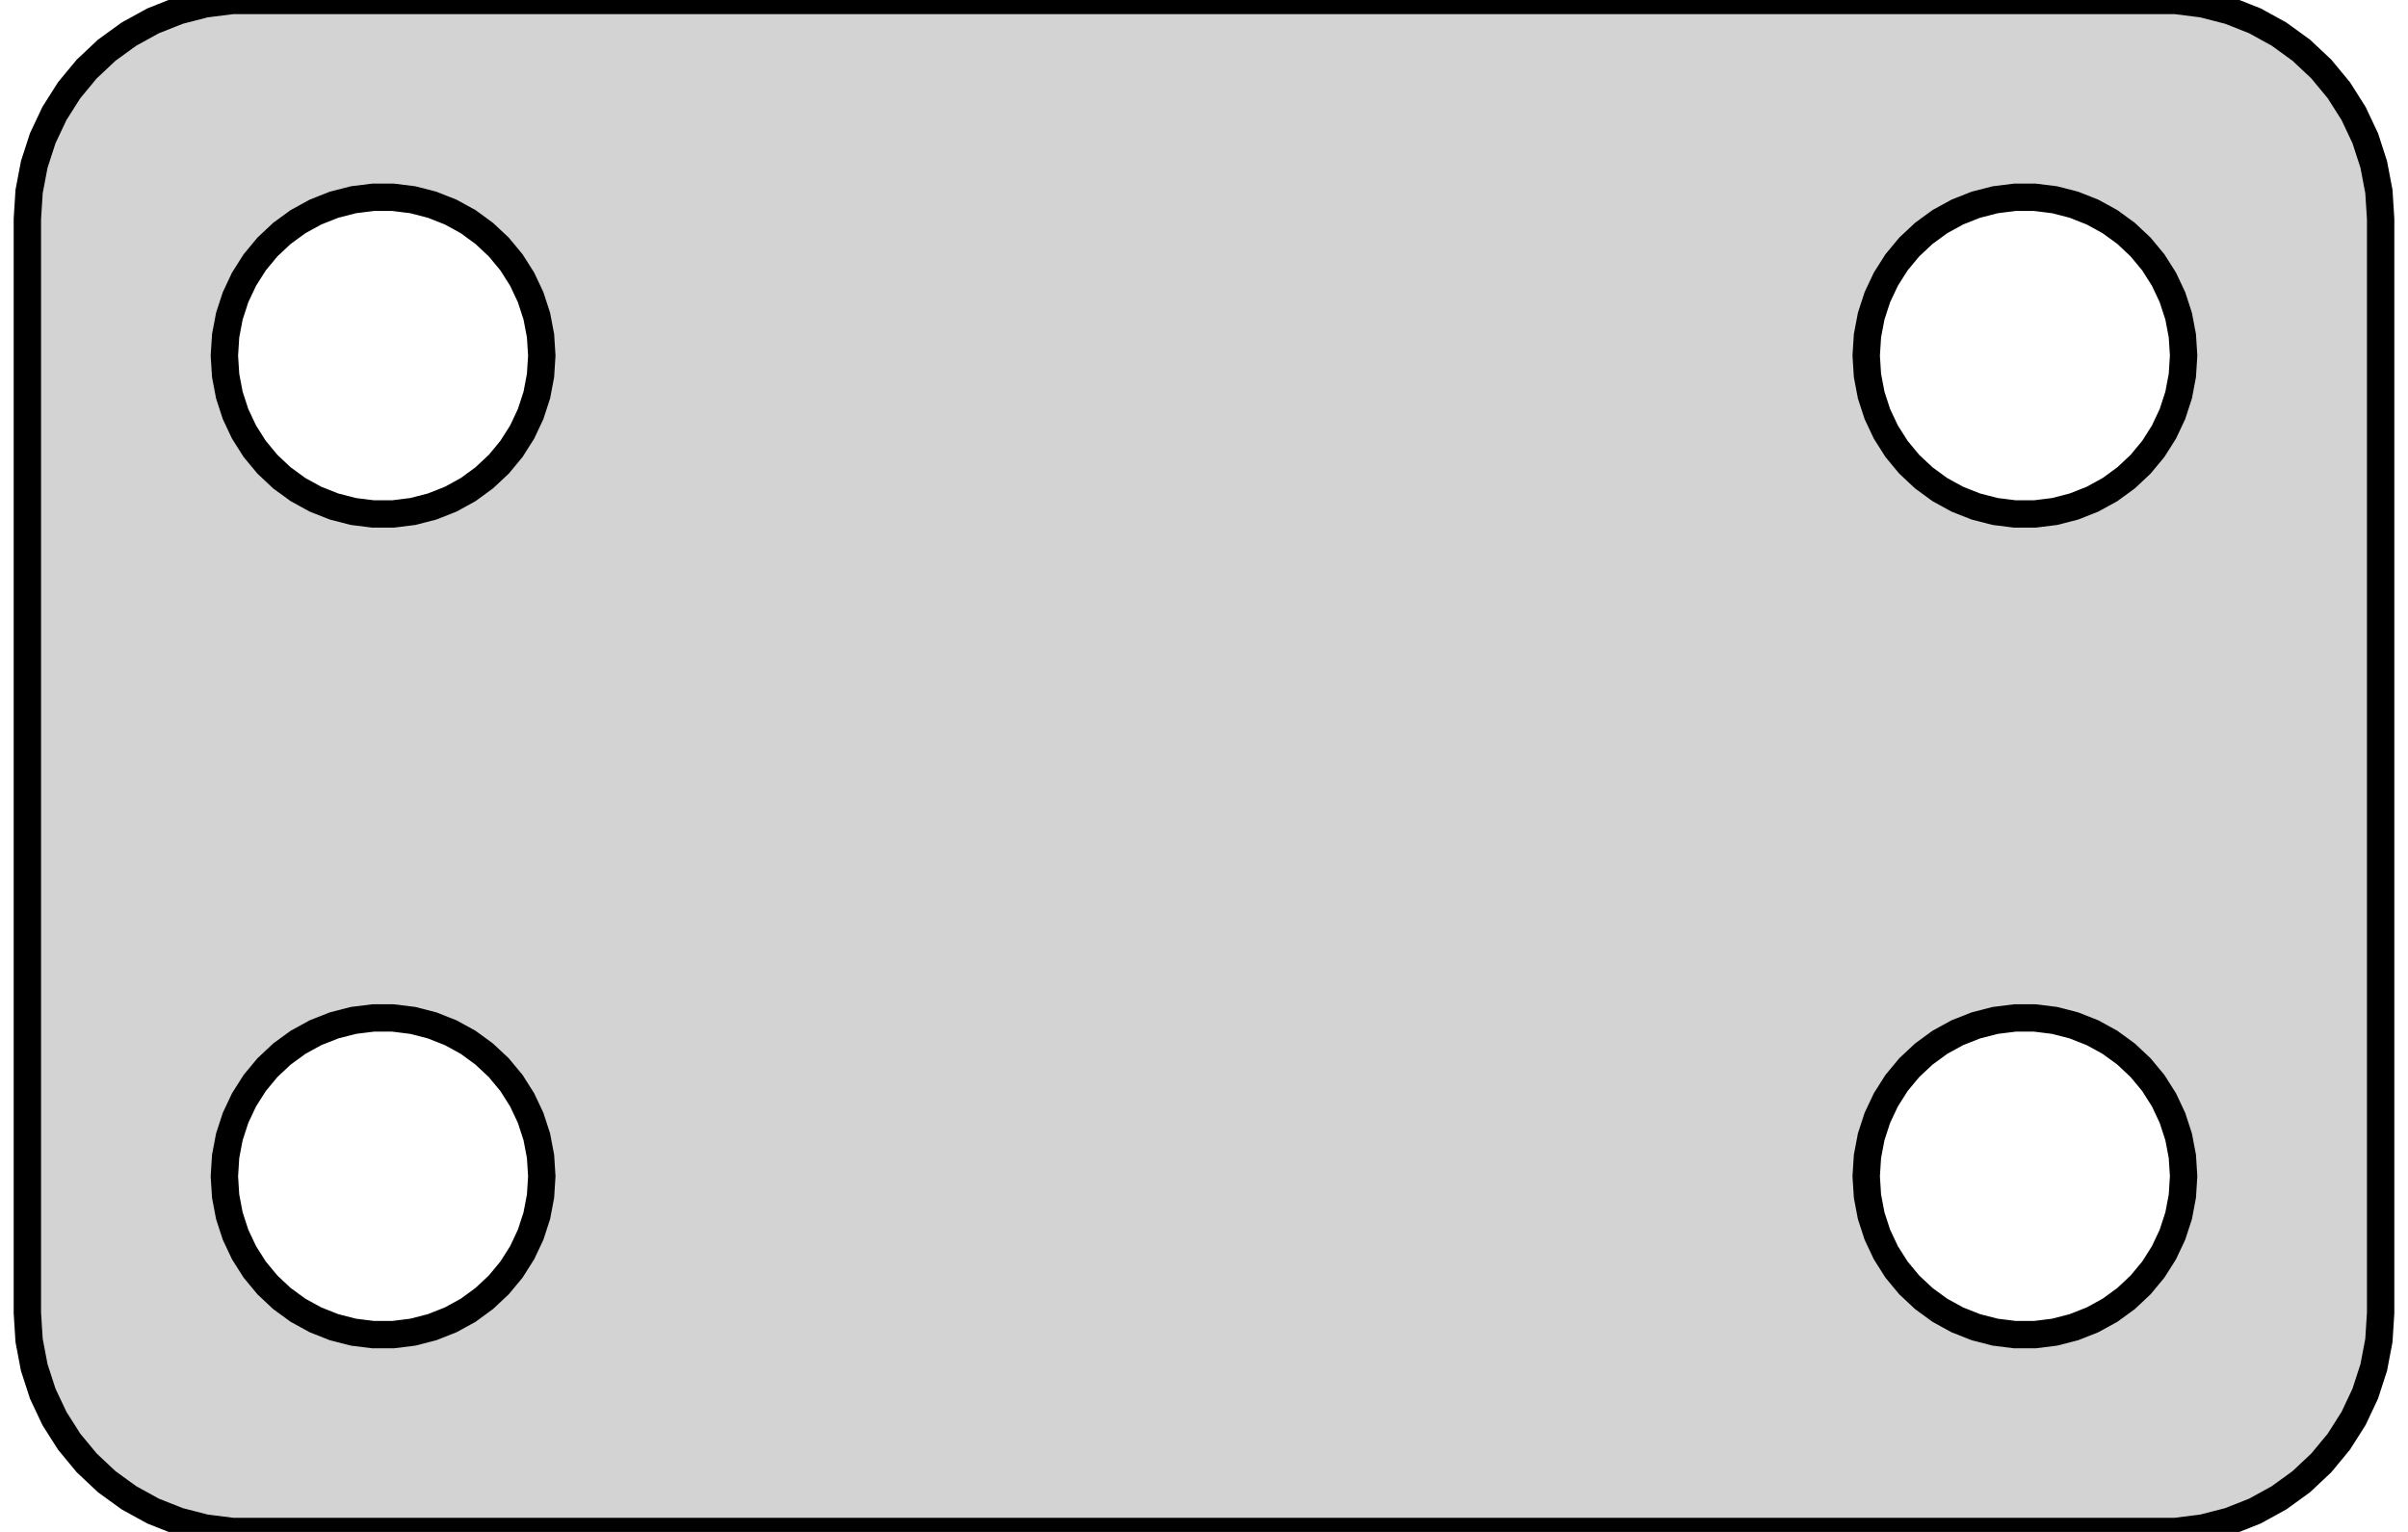 <?xml version="1.0" standalone="no"?>
<!DOCTYPE svg PUBLIC "-//W3C//DTD SVG 1.1//EN" "http://www.w3.org/Graphics/SVG/1.1/DTD/svg11.dtd">
<svg width="44mm" height="28mm" viewBox="-22 -14 44 28" xmlns="http://www.w3.org/2000/svg" version="1.1">
<title>OpenSCAD Model</title>
<path d="
M 18.25,13.929 L 18.736,13.804 L 19.203,13.619 L 19.643,13.377 L 20.05,13.082 L 20.416,12.738
 L 20.736,12.351 L 21.005,11.927 L 21.219,11.473 L 21.374,10.995 L 21.468,10.501 L 21.5,10
 L 21.5,-10 L 21.468,-10.501 L 21.374,-10.995 L 21.219,-11.473 L 21.005,-11.927 L 20.736,-12.351
 L 20.416,-12.738 L 20.05,-13.082 L 19.643,-13.377 L 19.203,-13.619 L 18.736,-13.804 L 18.25,-13.929
 L 17.751,-13.992 L -17.751,-13.992 L -18.25,-13.929 L -18.736,-13.804 L -19.203,-13.619 L -19.643,-13.377
 L -20.05,-13.082 L -20.416,-12.738 L -20.736,-12.351 L -21.005,-11.927 L -21.219,-11.473 L -21.374,-10.995
 L -21.468,-10.501 L -21.5,-10 L -21.5,10 L -21.468,10.501 L -21.374,10.995 L -21.219,11.473
 L -21.005,11.927 L -20.736,12.351 L -20.416,12.738 L -20.05,13.082 L -19.643,13.377 L -19.203,13.619
 L -18.736,13.804 L -18.25,13.929 L -17.751,13.992 L 17.751,13.992 z
M -15.182,-4.606 L -15.543,-4.651 L -15.896,-4.742 L -16.235,-4.876 L -16.554,-5.051 L -16.849,-5.266
 L -17.114,-5.515 L -17.346,-5.795 L -17.541,-6.103 L -17.696,-6.432 L -17.809,-6.779 L -17.877,-7.137
 L -17.9,-7.5 L -17.877,-7.863 L -17.809,-8.221 L -17.696,-8.568 L -17.541,-8.897 L -17.346,-9.205
 L -17.114,-9.485 L -16.849,-9.734 L -16.554,-9.949 L -16.235,-10.124 L -15.896,-10.258 L -15.543,-10.349
 L -15.182,-10.394 L -14.818,-10.394 L -14.457,-10.349 L -14.104,-10.258 L -13.765,-10.124 L -13.446,-9.949
 L -13.152,-9.734 L -12.886,-9.485 L -12.654,-9.205 L -12.459,-8.897 L -12.304,-8.568 L -12.191,-8.221
 L -12.123,-7.863 L -12.1,-7.5 L -12.123,-7.137 L -12.191,-6.779 L -12.304,-6.432 L -12.459,-6.103
 L -12.654,-5.795 L -12.886,-5.515 L -13.152,-5.266 L -13.446,-5.051 L -13.765,-4.876 L -14.104,-4.742
 L -14.457,-4.651 L -14.818,-4.606 z
M 14.818,-4.606 L 14.457,-4.651 L 14.104,-4.742 L 13.765,-4.876 L 13.446,-5.051 L 13.152,-5.266
 L 12.886,-5.515 L 12.654,-5.795 L 12.459,-6.103 L 12.304,-6.432 L 12.191,-6.779 L 12.123,-7.137
 L 12.1,-7.5 L 12.123,-7.863 L 12.191,-8.221 L 12.304,-8.568 L 12.459,-8.897 L 12.654,-9.205
 L 12.886,-9.485 L 13.152,-9.734 L 13.446,-9.949 L 13.765,-10.124 L 14.104,-10.258 L 14.457,-10.349
 L 14.818,-10.394 L 15.182,-10.394 L 15.543,-10.349 L 15.896,-10.258 L 16.235,-10.124 L 16.554,-9.949
 L 16.849,-9.734 L 17.114,-9.485 L 17.346,-9.205 L 17.541,-8.897 L 17.696,-8.568 L 17.809,-8.221
 L 17.877,-7.863 L 17.9,-7.5 L 17.877,-7.137 L 17.809,-6.779 L 17.696,-6.432 L 17.541,-6.103
 L 17.346,-5.795 L 17.114,-5.515 L 16.849,-5.266 L 16.554,-5.051 L 16.235,-4.876 L 15.896,-4.742
 L 15.543,-4.651 L 15.182,-4.606 z
M 12.886,9.485 L 12.654,9.205 L 12.459,8.897 L 12.304,8.568 L 12.191,8.221 L 12.123,7.863
 L 12.1,7.5 L 12.123,7.137 L 12.191,6.779 L 12.304,6.432 L 12.459,6.103 L 12.654,5.795
 L 12.886,5.515 L 13.152,5.266 L 13.446,5.051 L 13.765,4.876 L 14.104,4.742 L 14.457,4.651
 L 14.818,4.606 L 15.182,4.606 L 15.543,4.651 L 15.896,4.742 L 16.235,4.876 L 16.554,5.051
 L 16.849,5.266 L 17.114,5.515 L 17.346,5.795 L 17.541,6.103 L 17.696,6.432 L 17.809,6.779
 L 17.877,7.137 L 17.9,7.5 L 17.877,7.863 L 17.809,8.221 L 17.696,8.568 L 17.541,8.897
 L 17.346,9.205 L 17.114,9.485 L 16.849,9.734 L 16.554,9.949 L 16.235,10.124 L 15.896,10.258
 L 15.543,10.349 L 15.182,10.394 L 14.818,10.394 L 14.457,10.349 L 14.104,10.258 L 13.765,10.124
 L 13.446,9.949 L 13.152,9.734 z
M -13.765,10.124 L -14.104,10.258 L -14.457,10.349 L -14.818,10.394 L -15.182,10.394 L -15.543,10.349
 L -15.896,10.258 L -16.235,10.124 L -16.554,9.949 L -16.849,9.734 L -17.114,9.485 L -17.346,9.205
 L -17.541,8.897 L -17.696,8.568 L -17.809,8.221 L -17.877,7.863 L -17.9,7.5 L -17.877,7.137
 L -17.809,6.779 L -17.696,6.432 L -17.541,6.103 L -17.346,5.795 L -17.114,5.515 L -16.849,5.266
 L -16.554,5.051 L -16.235,4.876 L -15.896,4.742 L -15.543,4.651 L -15.182,4.606 L -14.818,4.606
 L -14.457,4.651 L -14.104,4.742 L -13.765,4.876 L -13.446,5.051 L -13.152,5.266 L -12.886,5.515
 L -12.654,5.795 L -12.459,6.103 L -12.304,6.432 L -12.191,6.779 L -12.123,7.137 L -12.1,7.5
 L -12.123,7.863 L -12.191,8.221 L -12.304,8.568 L -12.459,8.897 L -12.654,9.205 L -12.886,9.485
 L -13.152,9.734 L -13.446,9.949 z
" stroke="black" fill="lightgray" stroke-width="0.5"/>
</svg>
